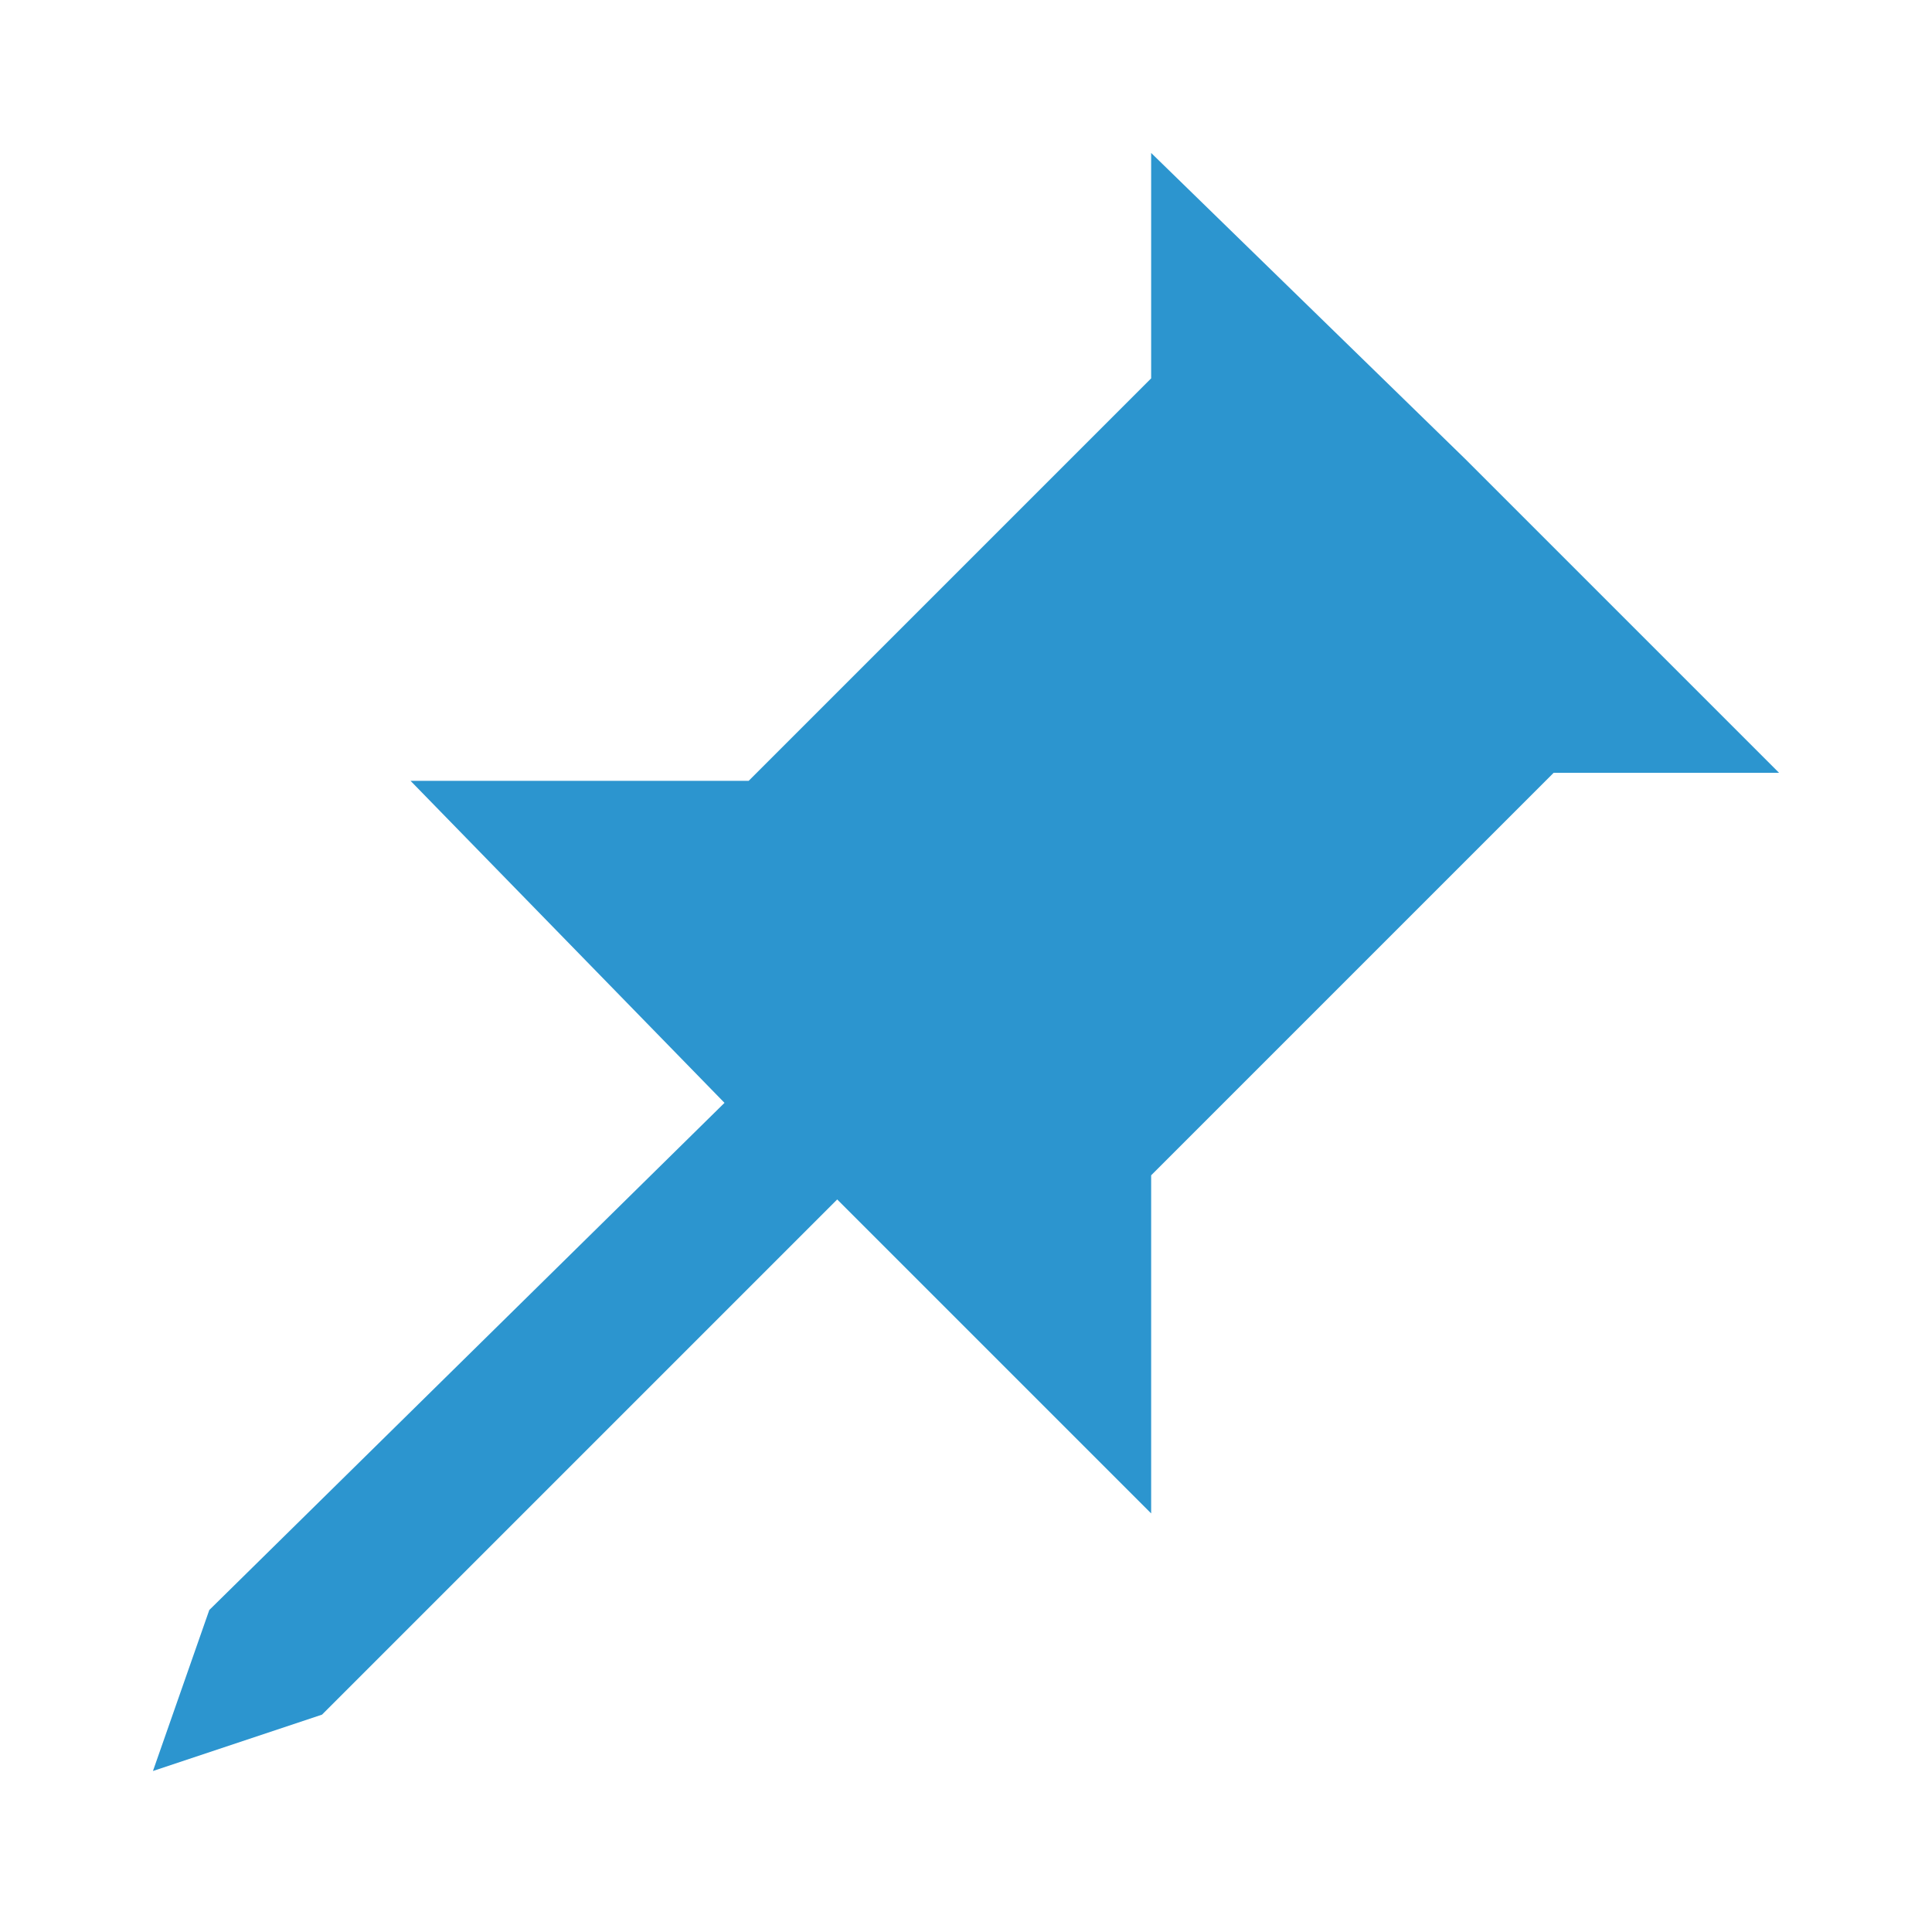 <?xml version="1.0" encoding="utf-8"?>
<!-- Generator: Adobe Illustrator 22.0.1, SVG Export Plug-In . SVG Version: 6.00 Build 0)  -->
<svg version="1.1" id="Layer_1" xmlns="http://www.w3.org/2000/svg" xmlns:xlink="http://www.w3.org/1999/xlink" x="0px" y="0px"
	 viewBox="0 0 24 24" style="enable-background:new 0 0 24 24;" xml:space="preserve">
<style type="text/css">
	.st0{fill:#2C95CF;}
</style>
<path id="path0_fill" class="st0" d="M14.3,1.9v2.8l-5,5H5.1L9,13.7L2.6,20L1.9,22L4,21.3l6.4-6.4l3.9,3.9v-4.2l5-5h2.8l-3.9-3.9
	L14.3,1.9z"/>
</svg>
